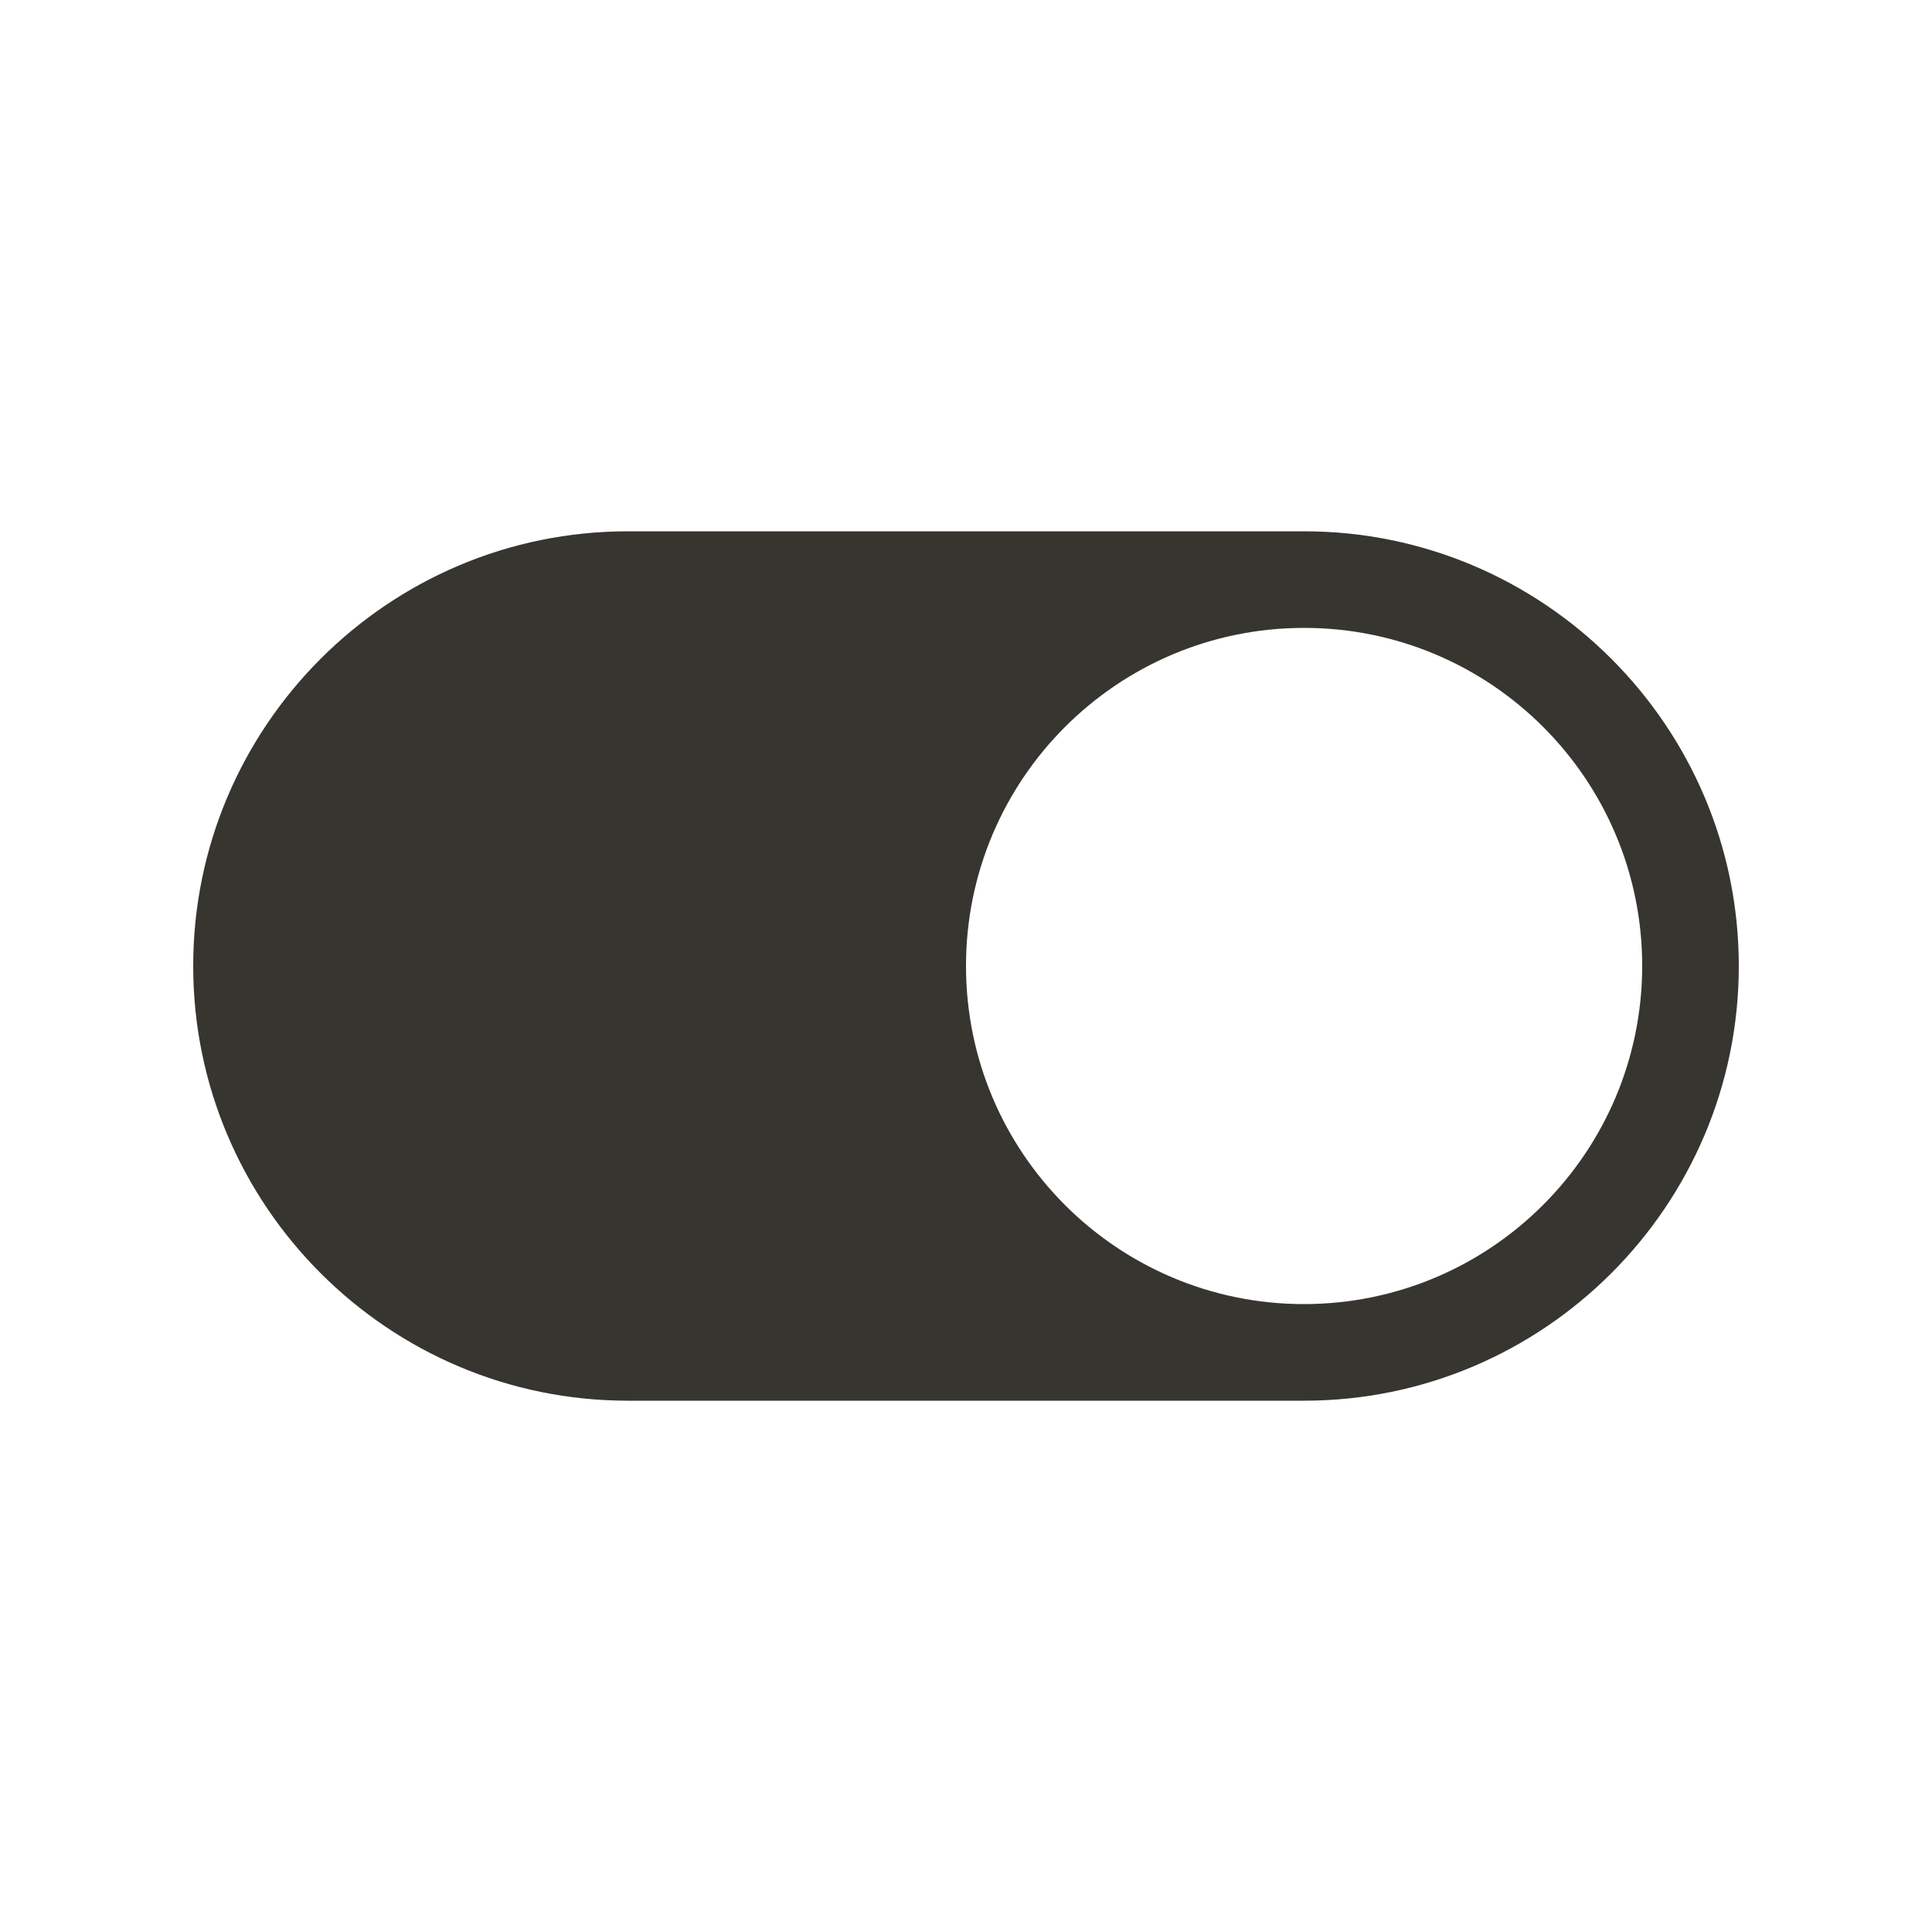 <!-- Generated by IcoMoon.io -->
<svg version="1.1" xmlns="http://www.w3.org/2000/svg" width="40" height="40" viewBox="0 0 40 40">
<title>io-toggle</title>
<path fill="#37352f" d="M27 11h-14c-4.963 0-9 4.038-9 9s4.037 9 9 9h14c4.962 0 9-4.038 9-9s-4.038-9-9-9zM27 27c-3.866 0-7-3.134-7-7s3.134-7 7-7c3.866 0 7 3.134 7 7v0c-0.004 3.864-3.136 6.996-7 7h-0z"></path>
</svg>
